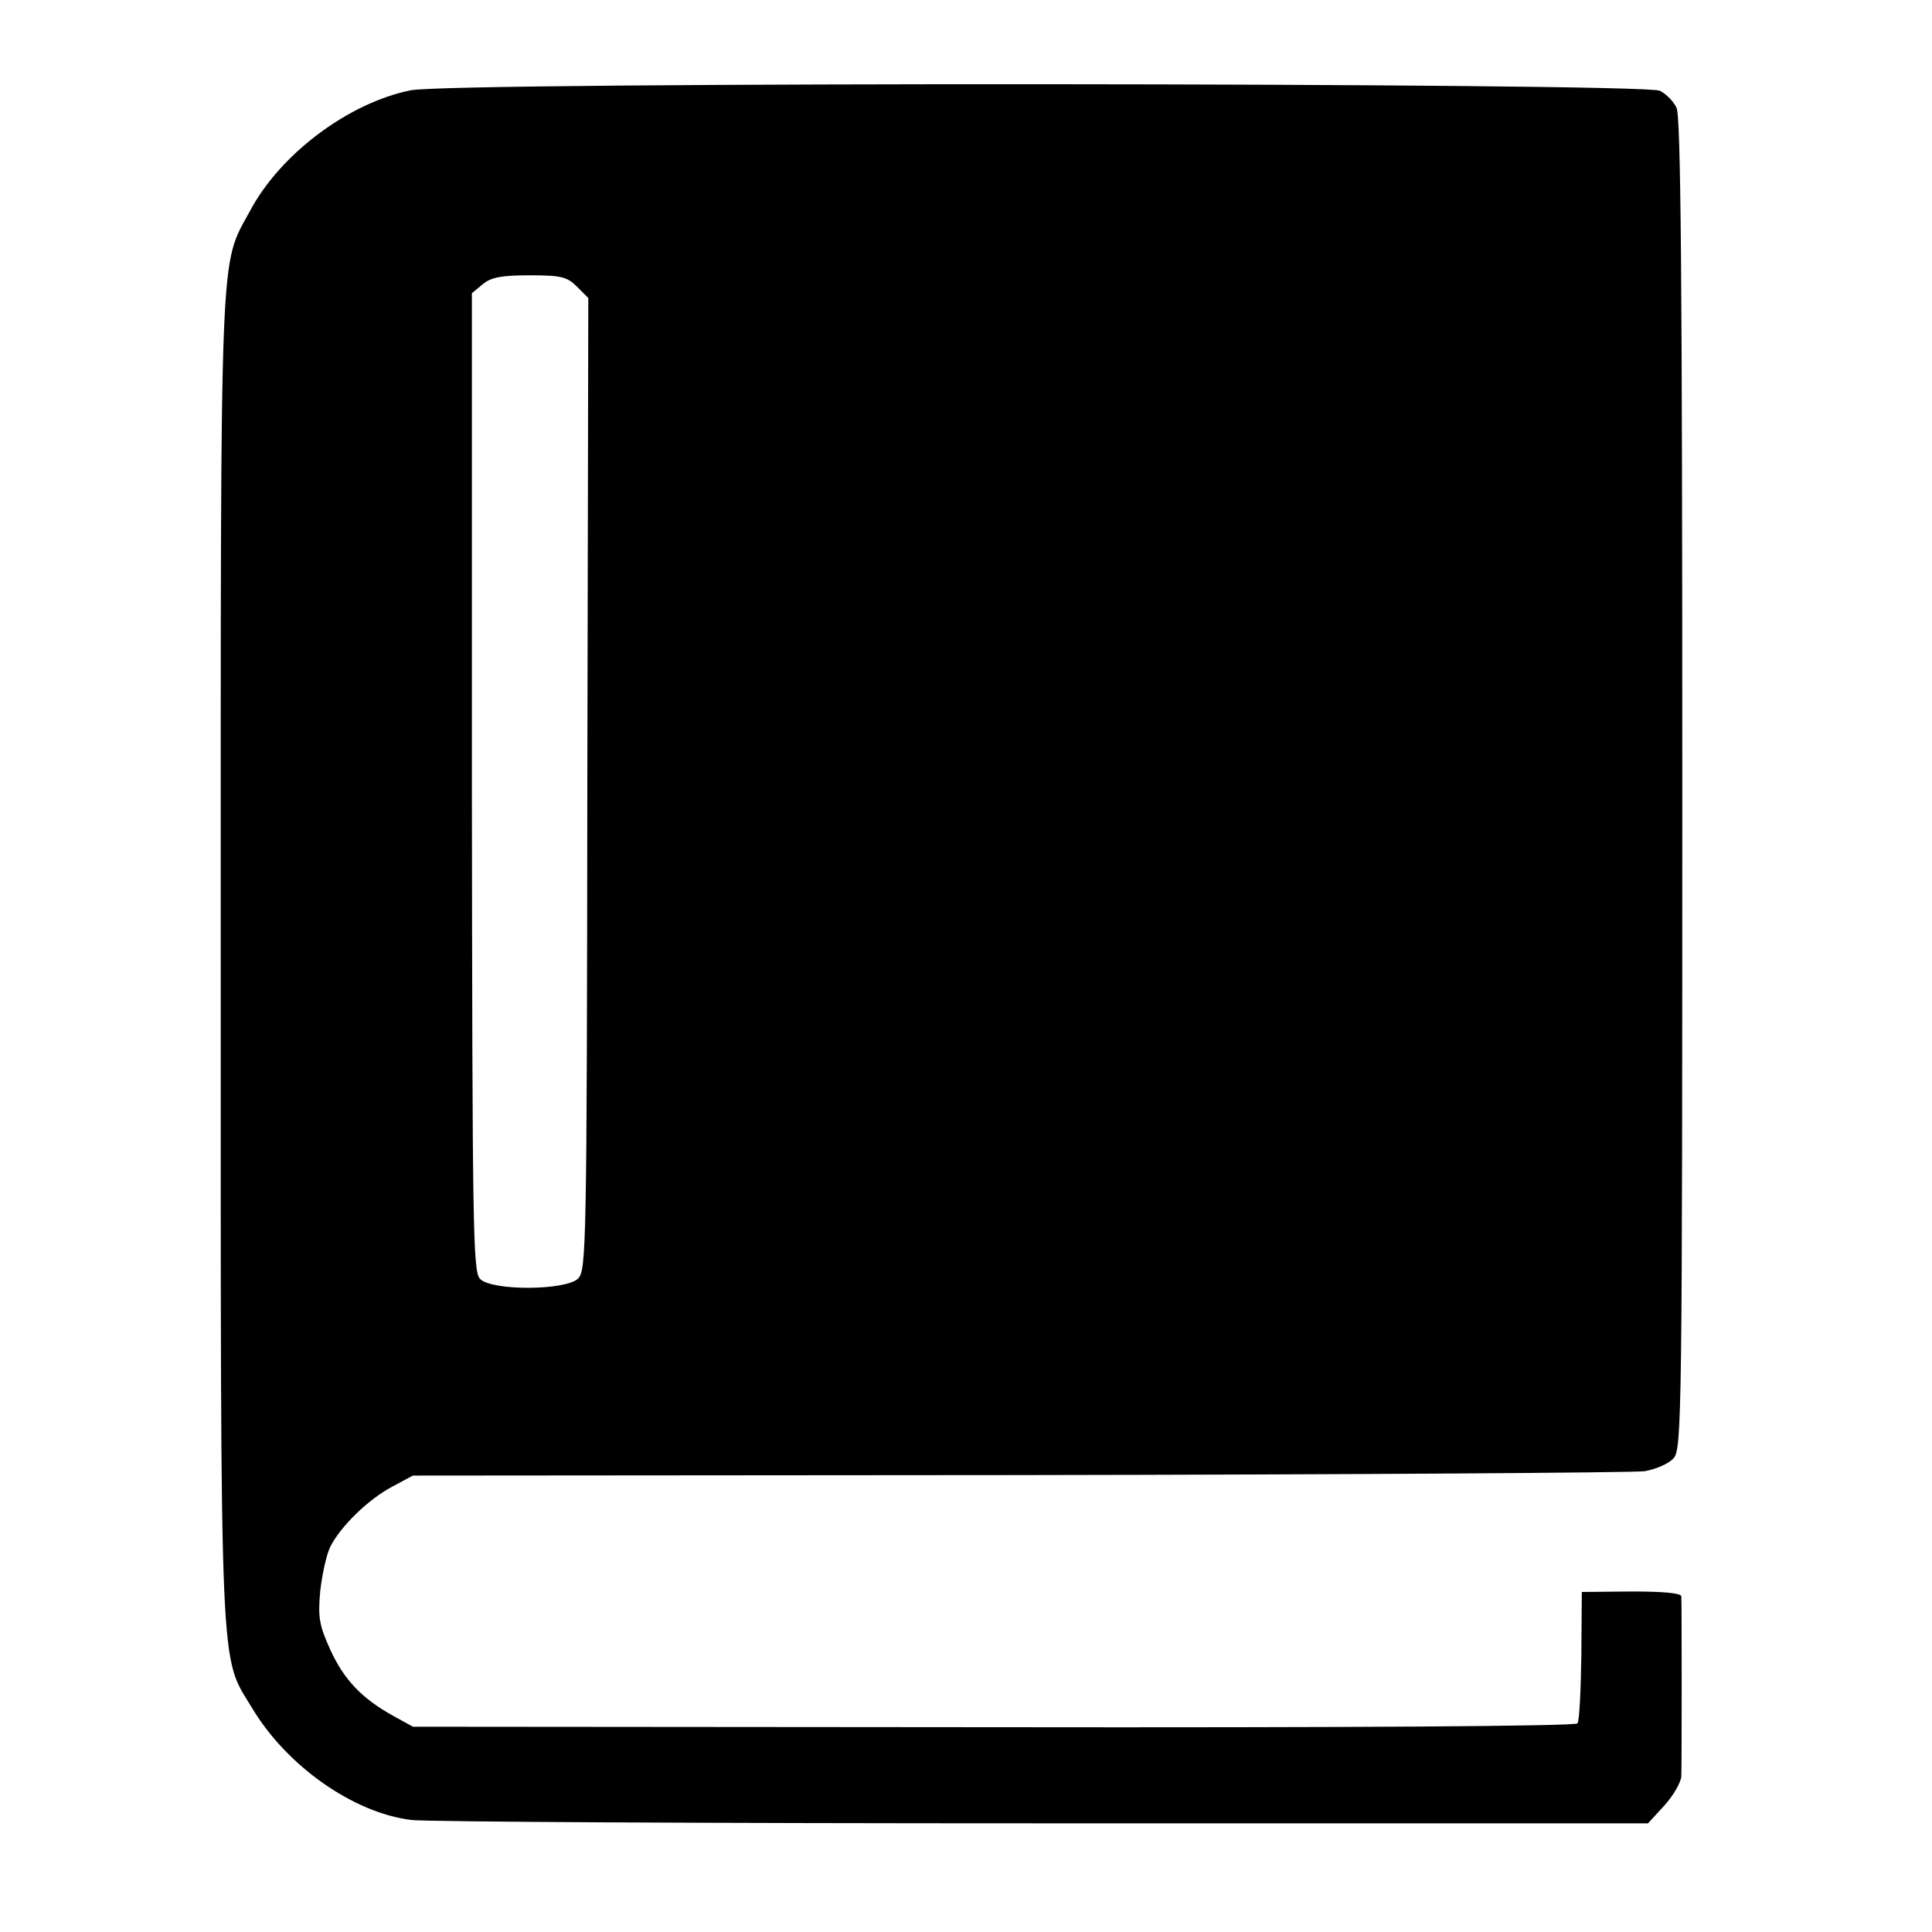 <svg version="1" xmlns="http://www.w3.org/2000/svg" width="533.333" height="533.333" viewBox="0 0 400 400"><path d="M85 18.7c-12.8 2.6-26.9 13.1-33.2 24.9-6.4 11.8-6.1 4.2-6.1 154.9 0 152-.3 143.9 6.6 155.3 7.1 11.8 20.8 21.5 32.8 23 3 .4 61.8.7 130.7.7h125.4l3.4-3.7c1.9-2.1 3.4-4.8 3.5-6 .1-2.8.1-35.9 0-37.3-.1-.7-4-1-10.3-1l-10.3.1-.1 13.1c-.1 7.2-.4 13.6-.8 14.1-.3.6-46.8.9-120.8.8l-120.3-.1-4-2.2c-6.5-3.6-10.2-7.4-13.1-13.7-2.3-5.1-2.6-6.7-2.1-12.2.4-3.5 1.3-7.6 2.1-9.2 2.2-4.3 7.9-9.8 12.8-12.4l4.3-2.3 125.3-.1c69-.1 127.3-.5 129.7-.8 2.3-.4 5.1-1.6 6-2.7 1.7-1.8 1.8-9.1 1.8-139.7 0-104.2-.3-138.3-1.2-139.9-.6-1.3-2.1-2.8-3.4-3.5-3.1-1.7-250.3-1.9-258.7-.1zm34.4 40.6l2.4 2.4-.2 100.6c-.1 95.2-.2 100.7-1.9 102.4-2.5 2.5-17.8 2.6-20.3.1-1.5-1.5-1.6-10-1.7-102.9V60.7l2.3-1.9c1.7-1.4 3.9-1.8 9.7-1.8 6.4 0 7.7.3 9.7 2.3z"/></svg>